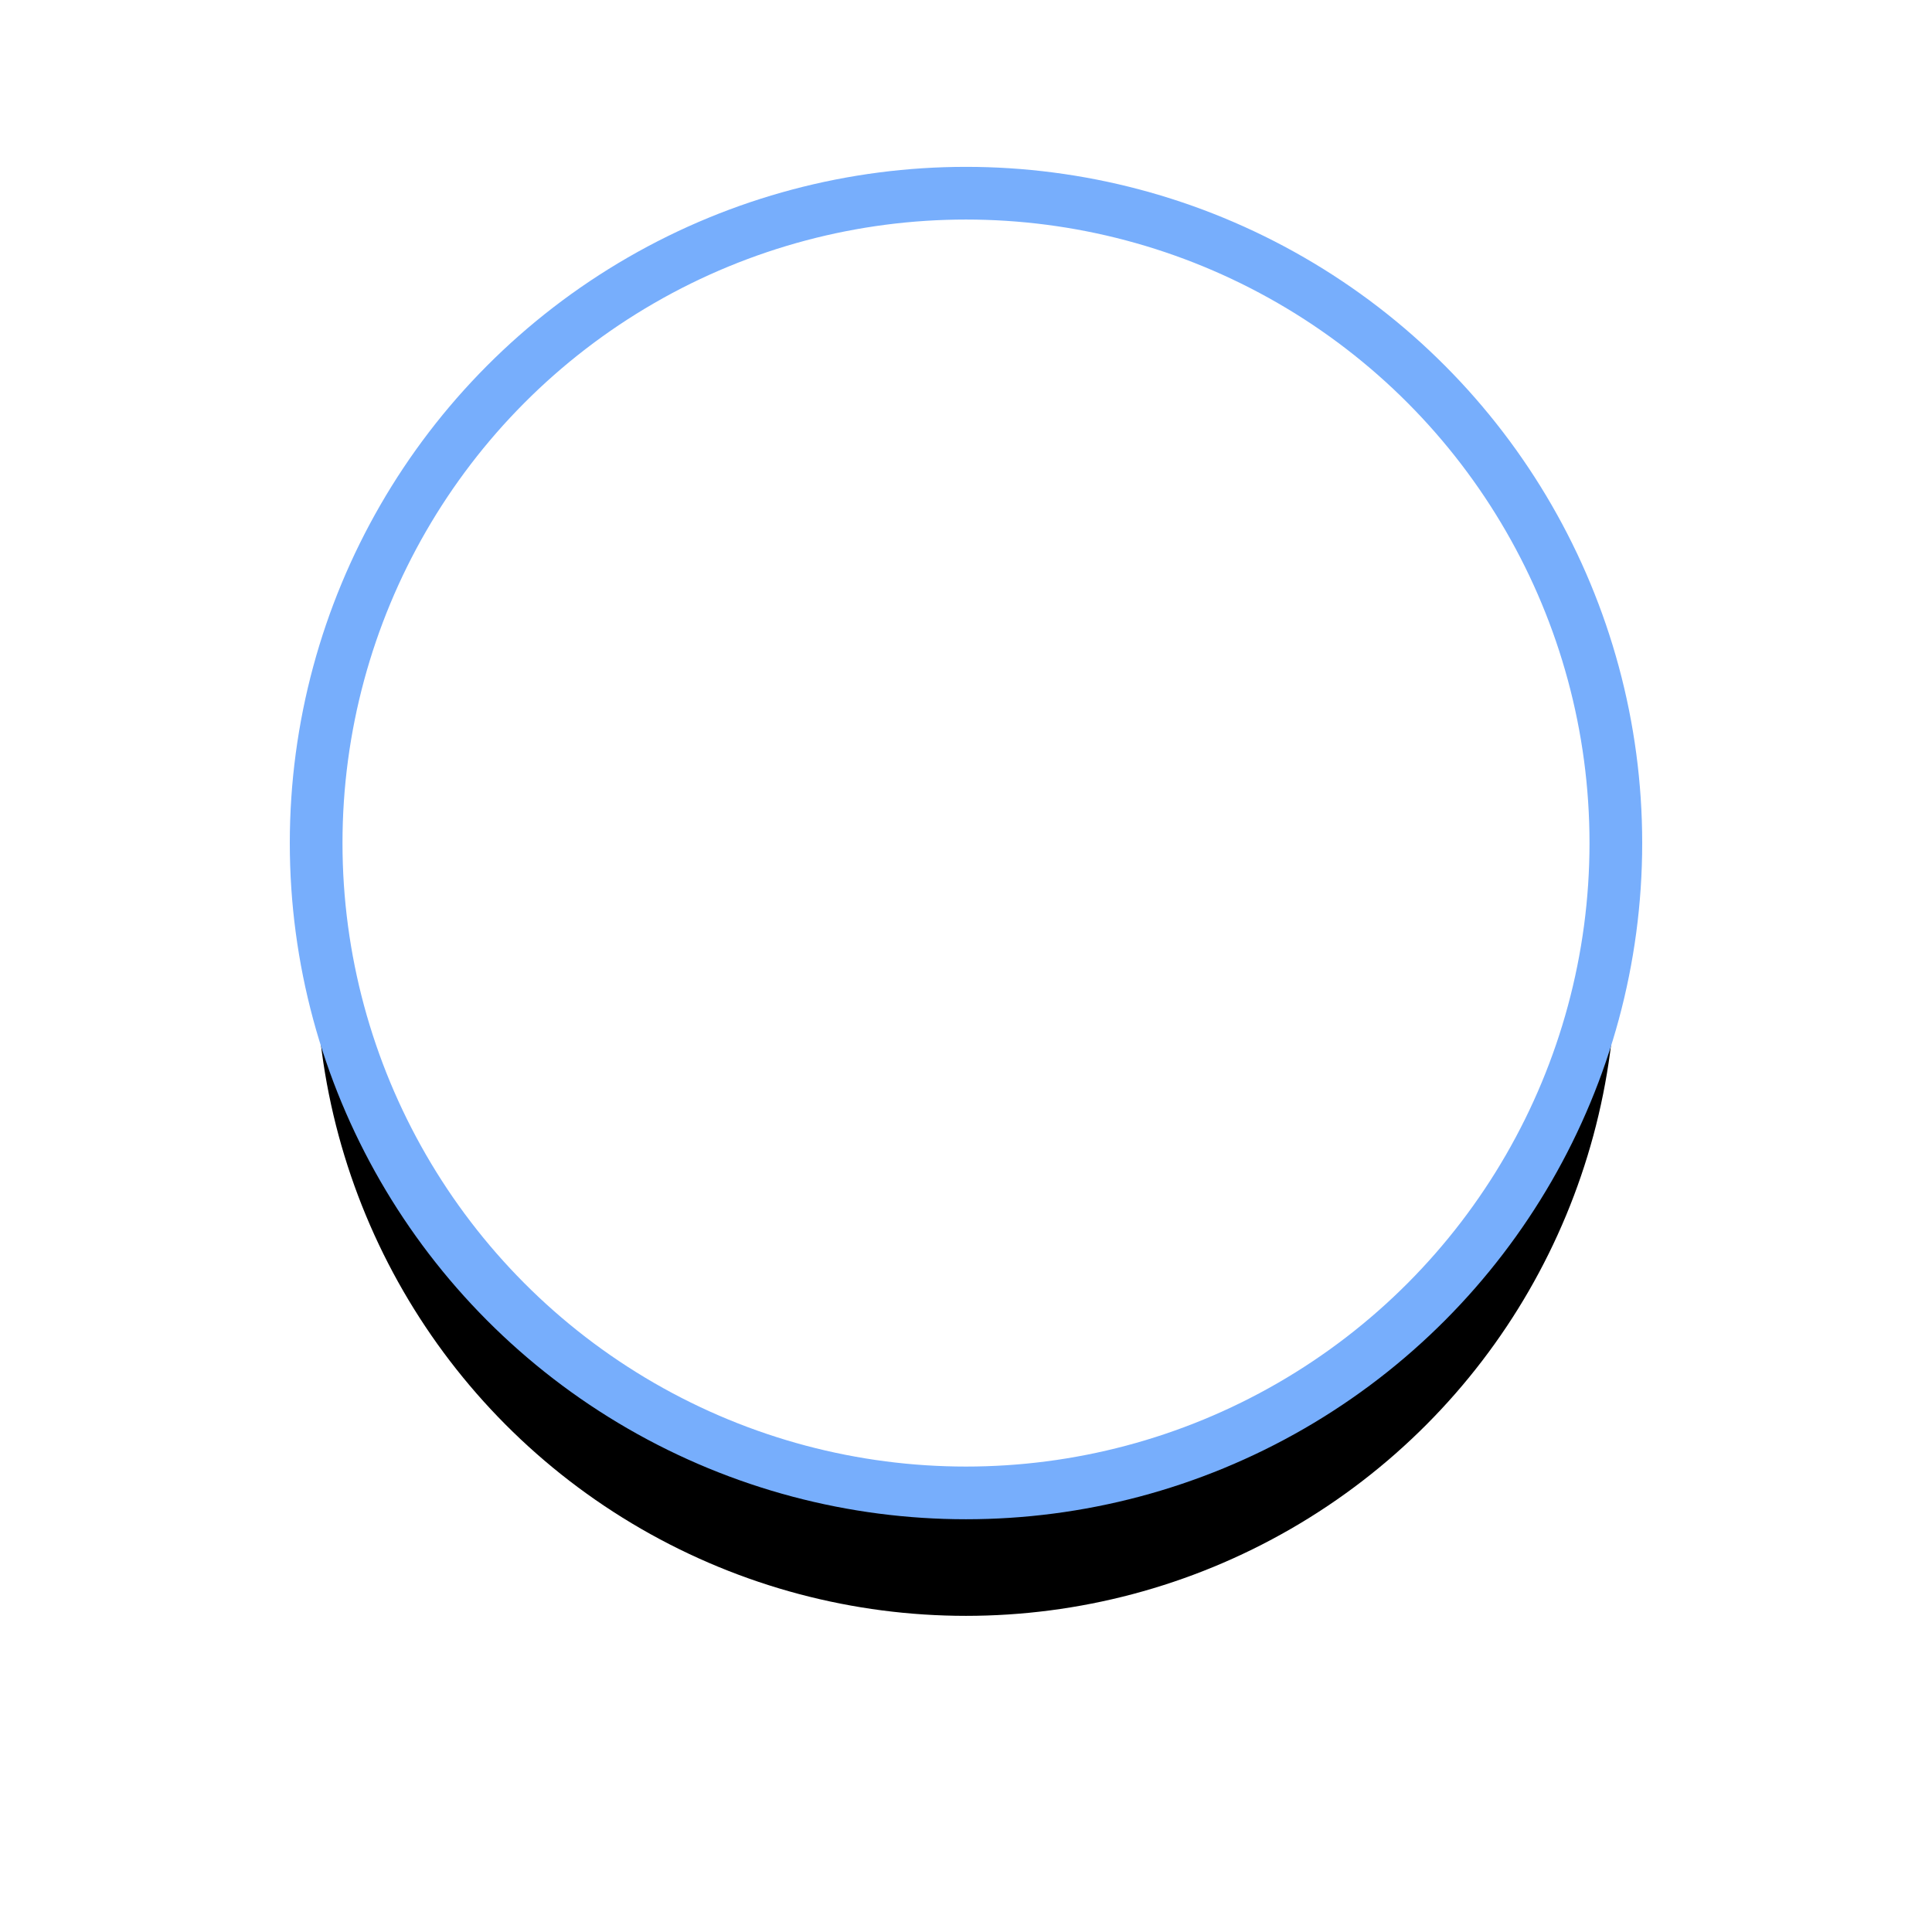 <?xml version="1.0" encoding="utf-8"?>
<!-- Generator: Adobe Illustrator 19.2.1, SVG Export Plug-In . SVG Version: 6.00 Build 0)  -->
<svg version="1.1" id="Layer_1" xmlns="http://www.w3.org/2000/svg" xmlns:xlink="http://www.w3.org/1999/xlink" x="0px" y="0px"
	 viewBox="0 0 110 110" style="enable-background:new 0 0 110 110;" xml:space="preserve">
<style type="text/css">
	.st0{filter:url(#filter-2);}
	.st1{fill:#FFFFFF;stroke:#77AEFC;stroke-width:3;}
</style>
<filter  filterUnits="objectBoundingBox" height="182.4%" id="filter-2" width="182.4%" x="-41.2%" y="-31.8%">
	<feMorphology  in="SourceAlpha" operator="dilate" radius="1.5" result="shadowSpreadOuter1"></feMorphology>
	<feOffset  dx="0" dy="7" in="shadowSpreadOuter1" result="shadowOffsetOuter1"></feOffset>
	<feGaussianBlur  in="shadowOffsetOuter1" result="shadowBlurOuter1" stdDeviation="8.5"></feGaussianBlur>
	<feComposite  in="shadowBlurOuter1" in2="SourceAlpha" operator="out" result="shadowBlurOuter1"></feComposite>
	<feColorMatrix  in="shadowBlurOuter1" type="matrix" values="0 0 0 0 0   0 0 0 0 0   0 0 0 0 0  0 0 0 0.462 0">
		</feColorMatrix>
</filter>
<title>menu icon</title>
<desc>Created with Sketch.</desc>
<g id="Symbols">
	<g id="menu-icon" transform="translate(18, 11)">
		<g>
			<g>
				<g class="st0">
					<circle id="path-1_2_" cx="37" cy="37" r="37"/>
				</g>
				<g>
					<circle id="path-1_1_" class="st1" cx="37" cy="37" r="37"/>
				</g>
			</g>
		</g>
	</g>
</g>
</svg>
